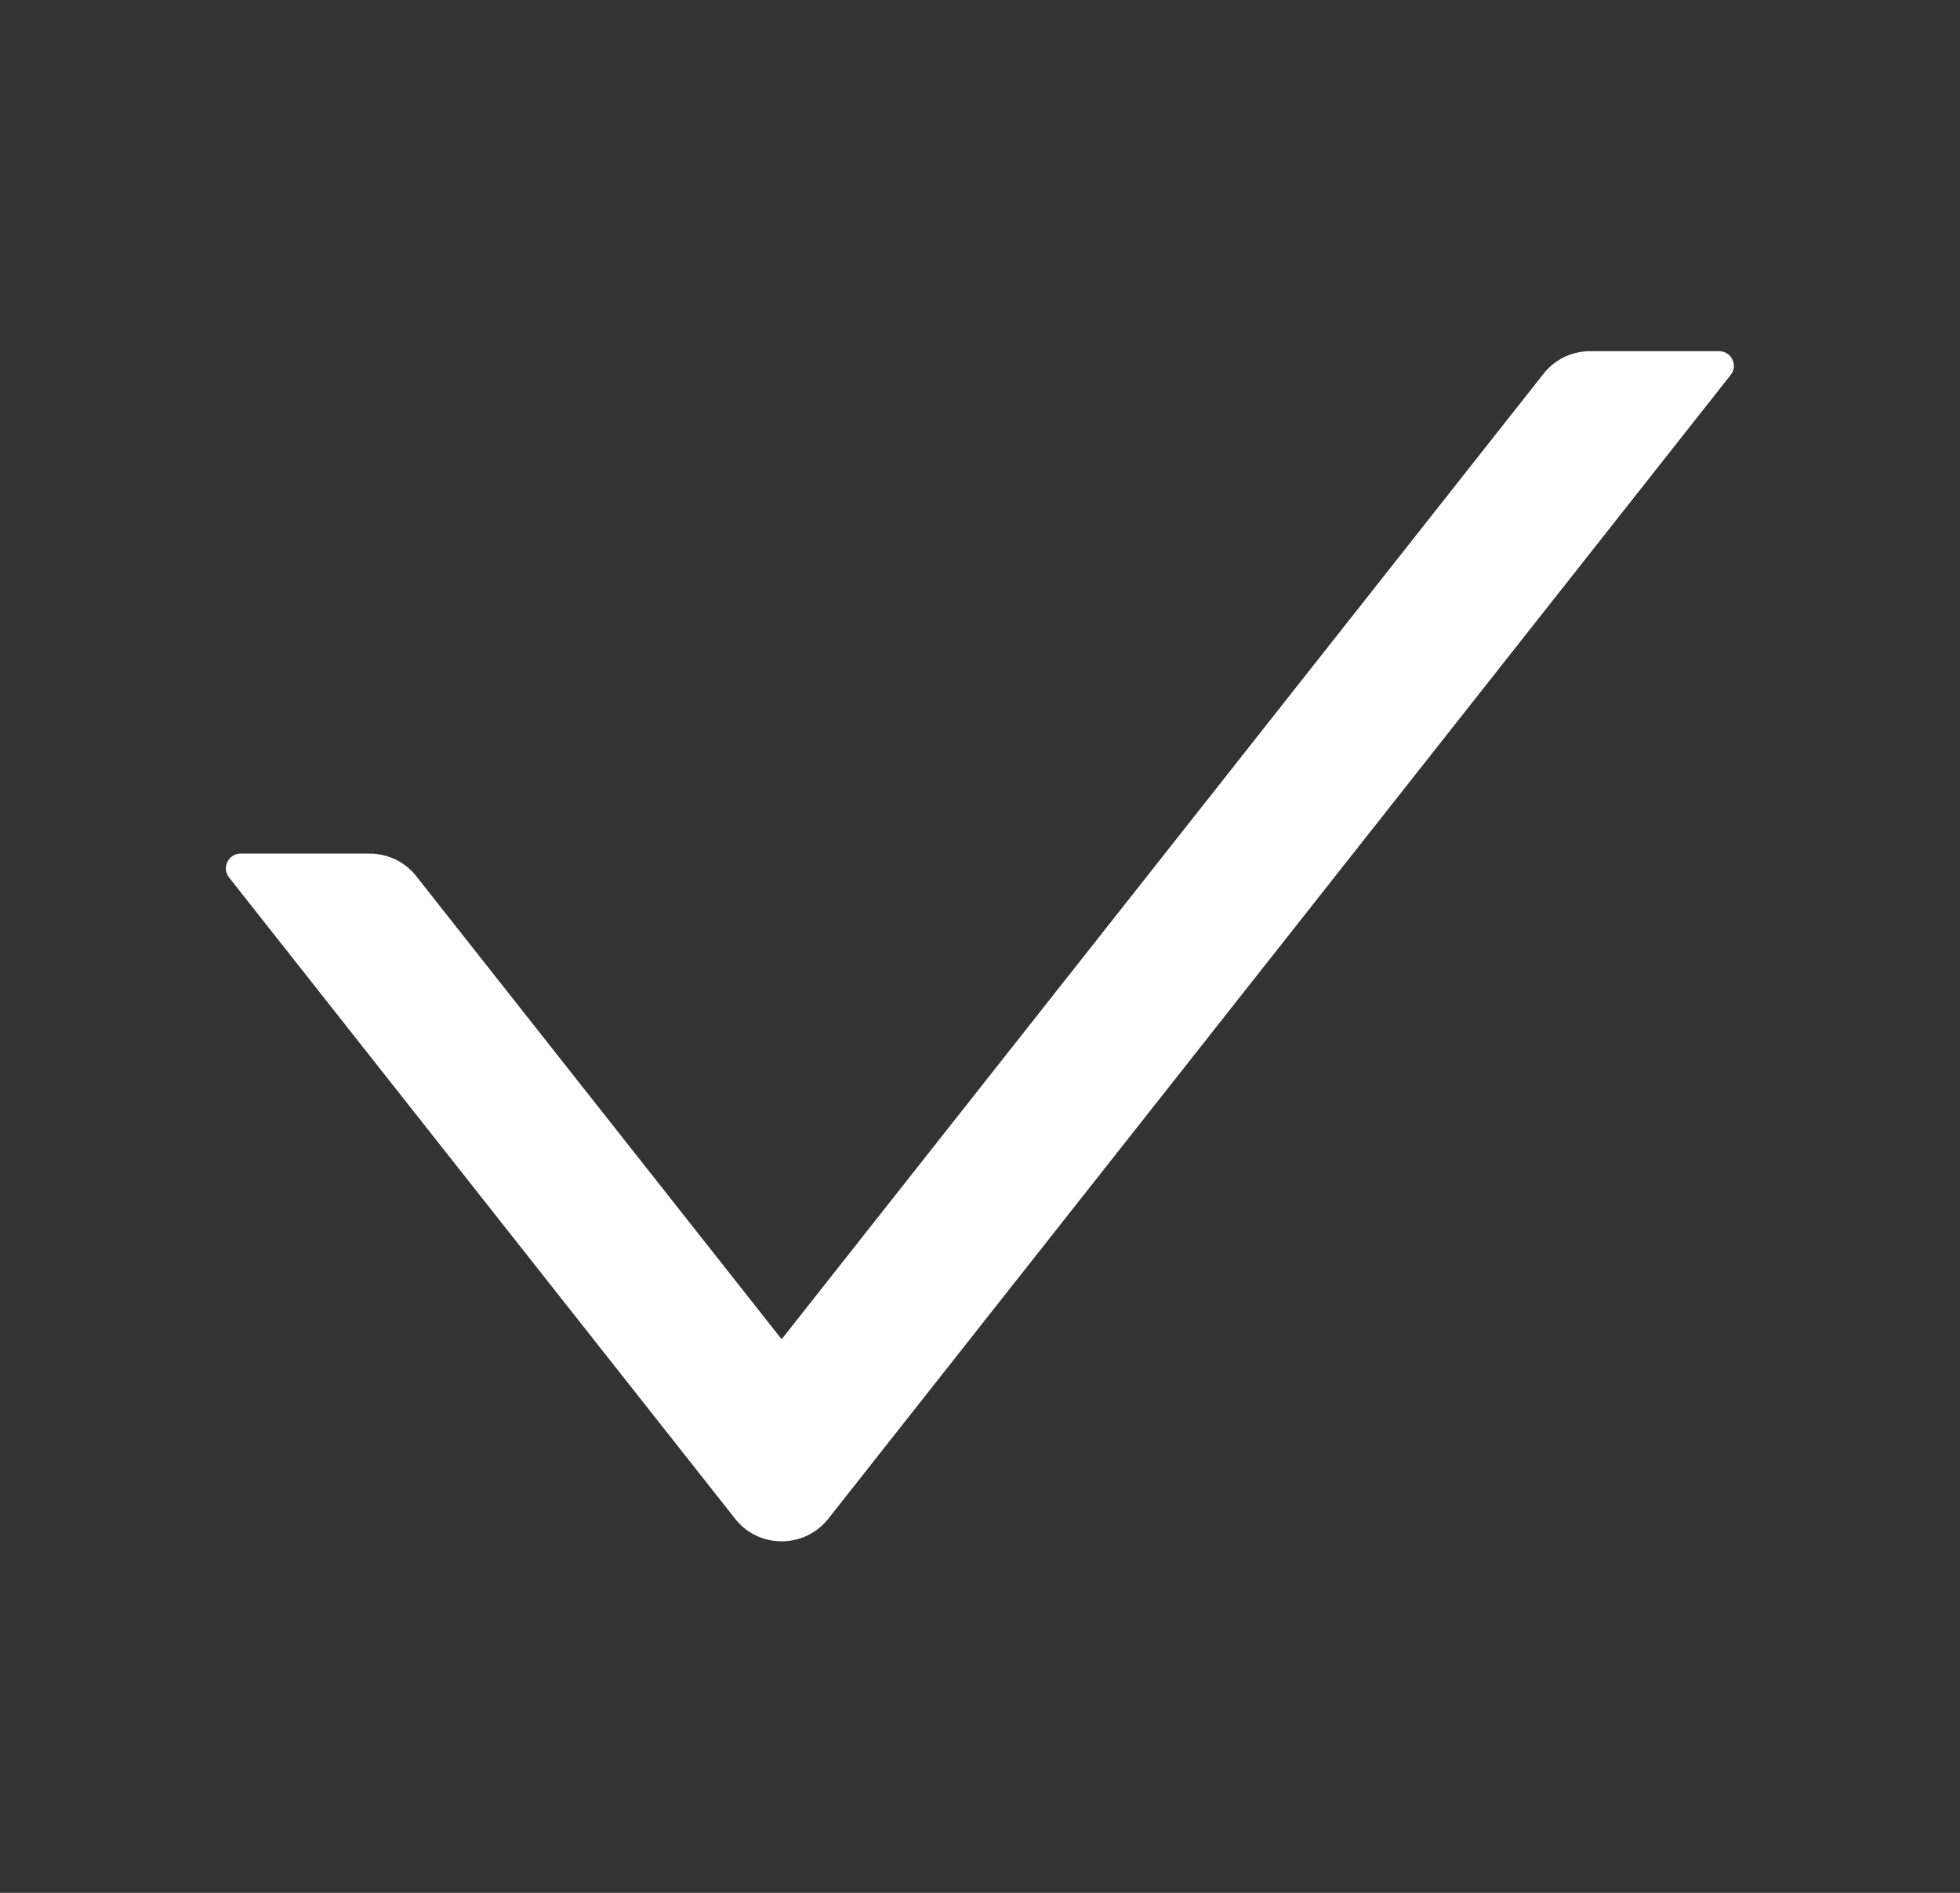 <svg width="29" height="28" viewBox="0 0 29 28" fill="none" xmlns="http://www.w3.org/2000/svg">
<rect x="0" y="0" width="29" height="28" fill="#333333" stroke="none"/>
<path d="M25.436 5.195H23.525C23.257 5.195 23.002 5.318 22.838 5.529L11.565 19.811L6.159 12.961C6.077 12.857 5.973 12.773 5.854 12.715C5.735 12.658 5.604 12.627 5.472 12.627H3.561C3.378 12.627 3.277 12.838 3.389 12.98L10.878 22.468C11.228 22.911 11.901 22.911 12.254 22.468L25.608 5.545C25.72 5.406 25.619 5.195 25.436 5.195Z" fill="white"/>
</svg>
